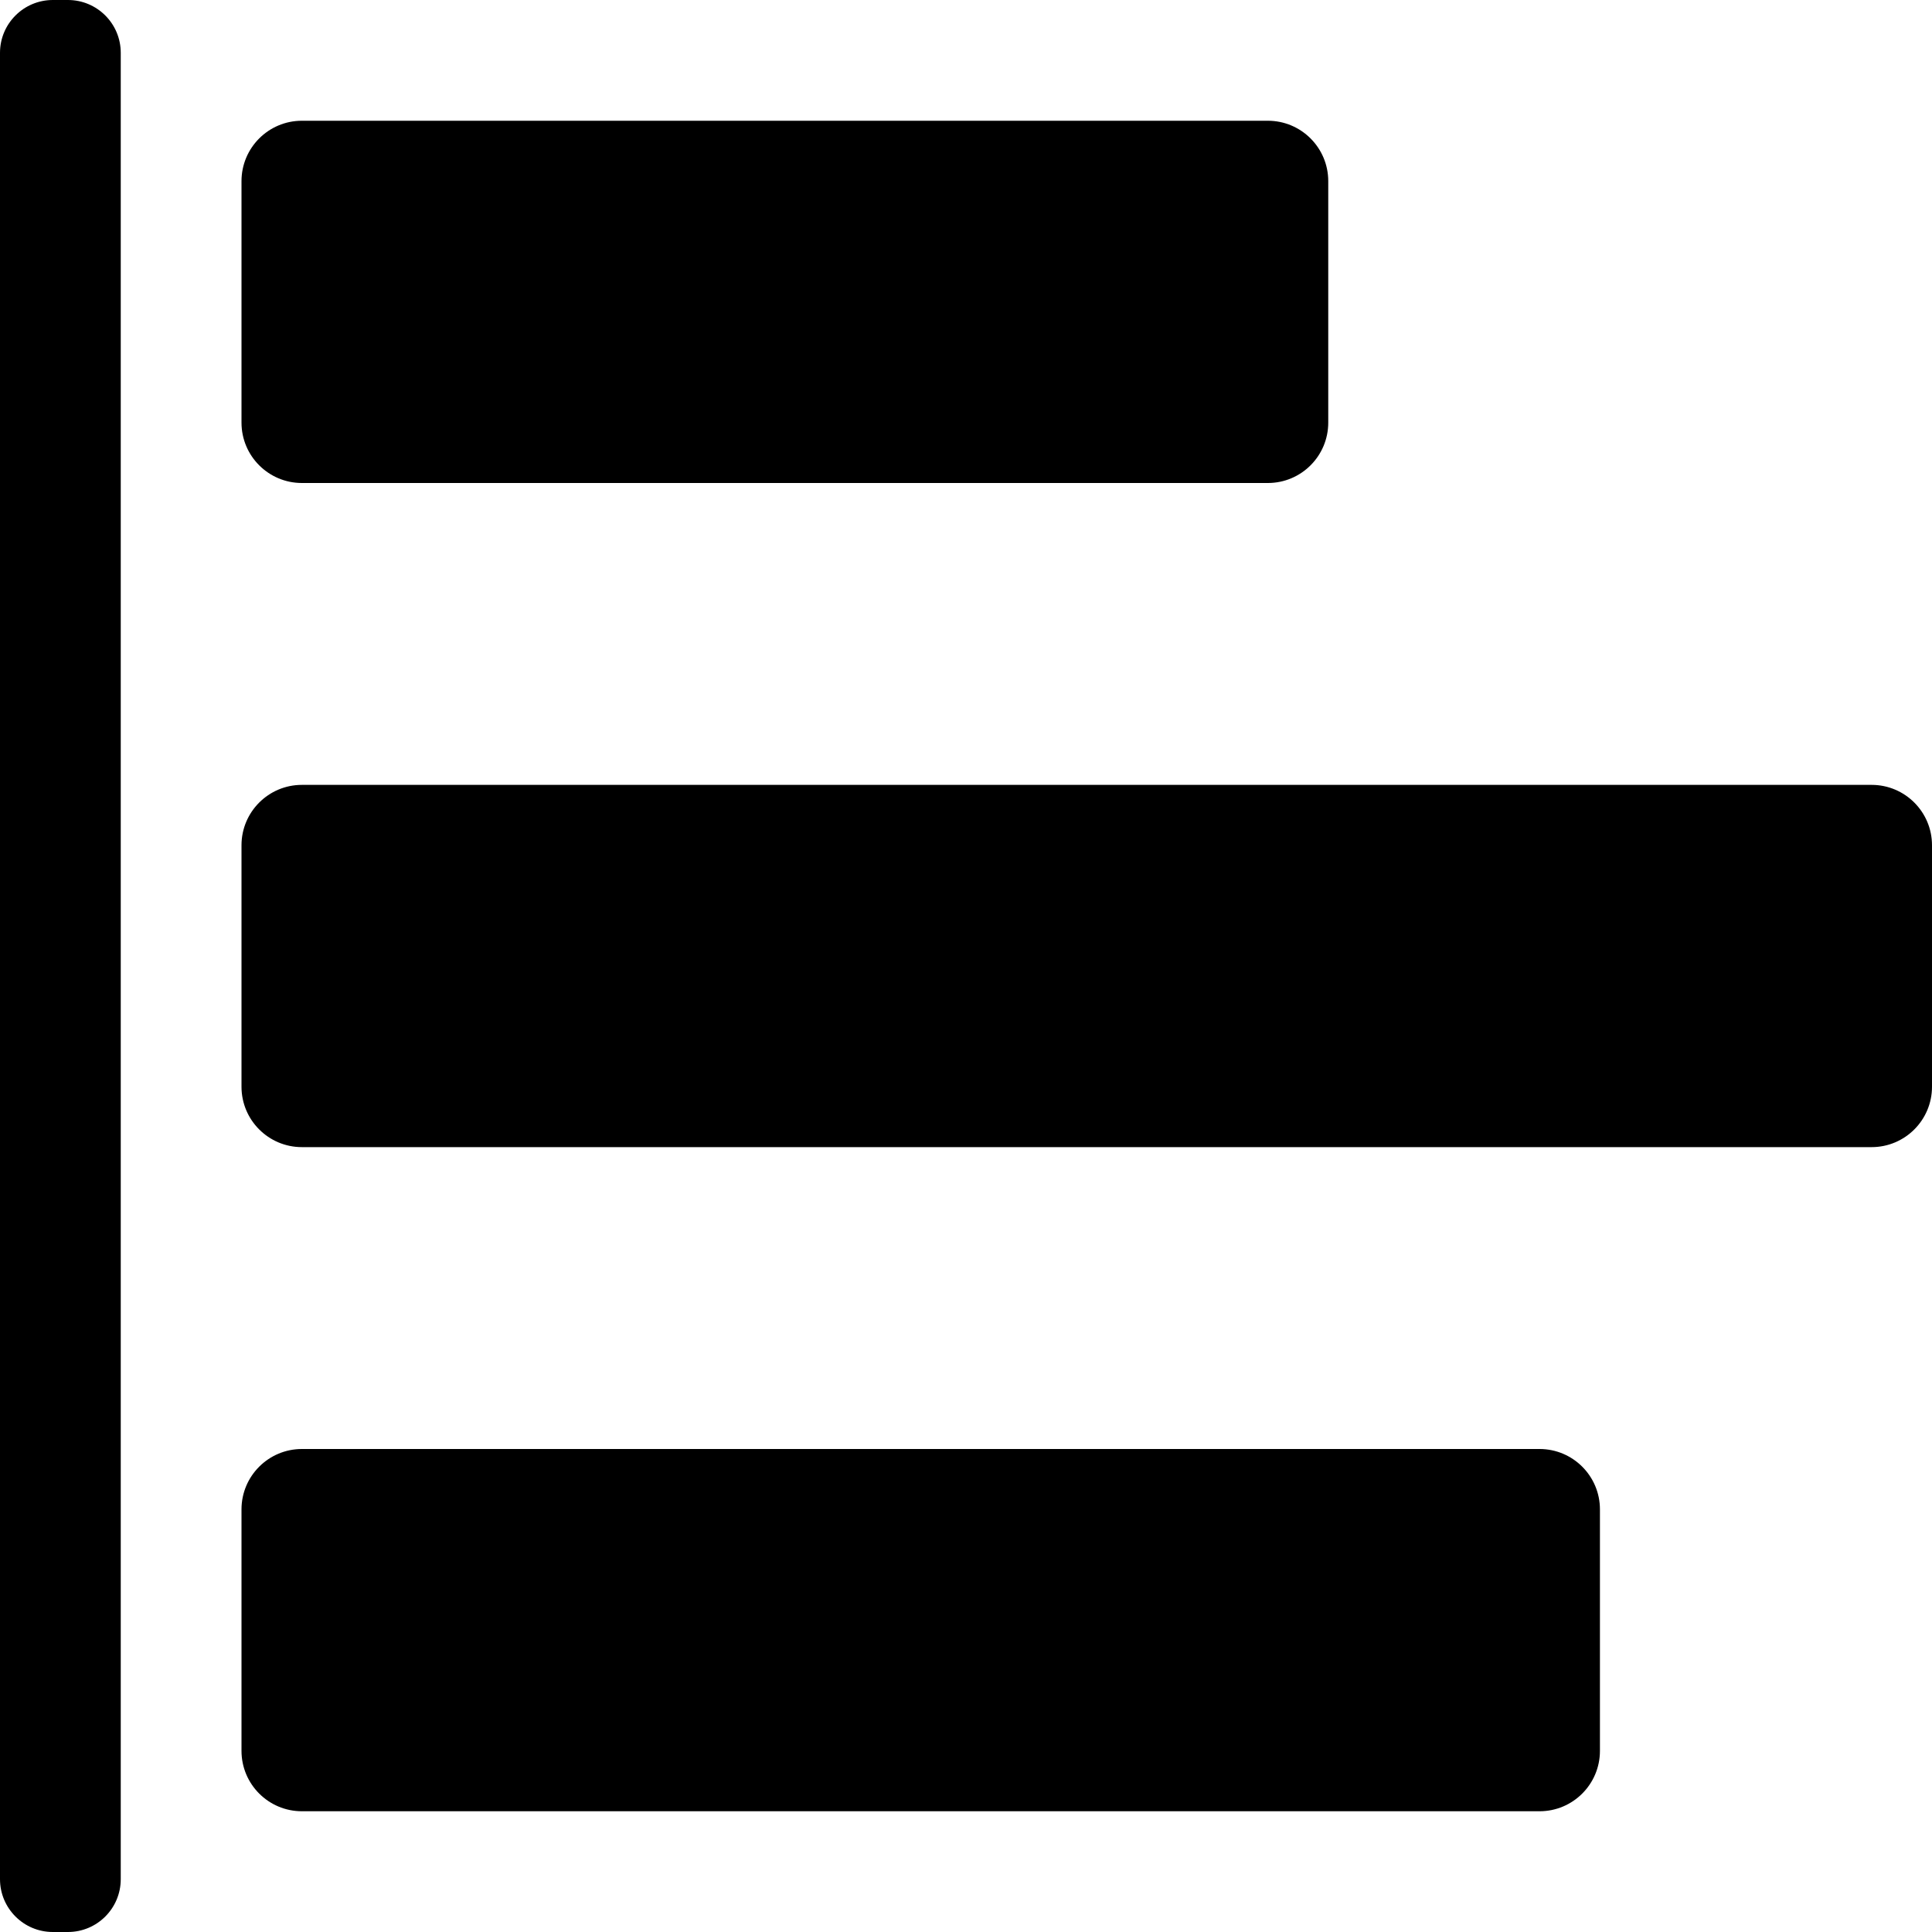 <!-- Generated by IcoMoon.io -->
<svg version="1.1" xmlns="http://www.w3.org/2000/svg" width="32" height="32" viewBox="0 0 32 32">
<title>horizontal-bar-chart</title>
<path d="M5 8h16c0.552 0 1-0.448 1-1v-4c0-0.552-0.448-1-1-1h-16c-0.552 0-1 0.448-1 1v4c0 0.552 0.448 1 1 1zM31 13h-26c-0.552 0-1 0.448-1 1v4c0 0.552 0.448 1 1 1h26c0.552 0 1-0.448 1-1v-4c0-0.552-0.448-1-1-1zM25.5 24h-20.5c-0.552 0-1 0.448-1 1v4c0 0.552 0.448 1 1 1h20.5c0.552 0 1-0.448 1-1v-4c0-0.552-0.448-1-1-1zM1.125 0h-0.25c-0.483 0-0.875 0.392-0.875 0.875v30.25c0 0.483 0.392 0.875 0.875 0.875h0.25c0.484 0 0.875-0.392 0.875-0.875v-30.25c0-0.483-0.391-0.875-0.875-0.875z"></path>
</svg>
